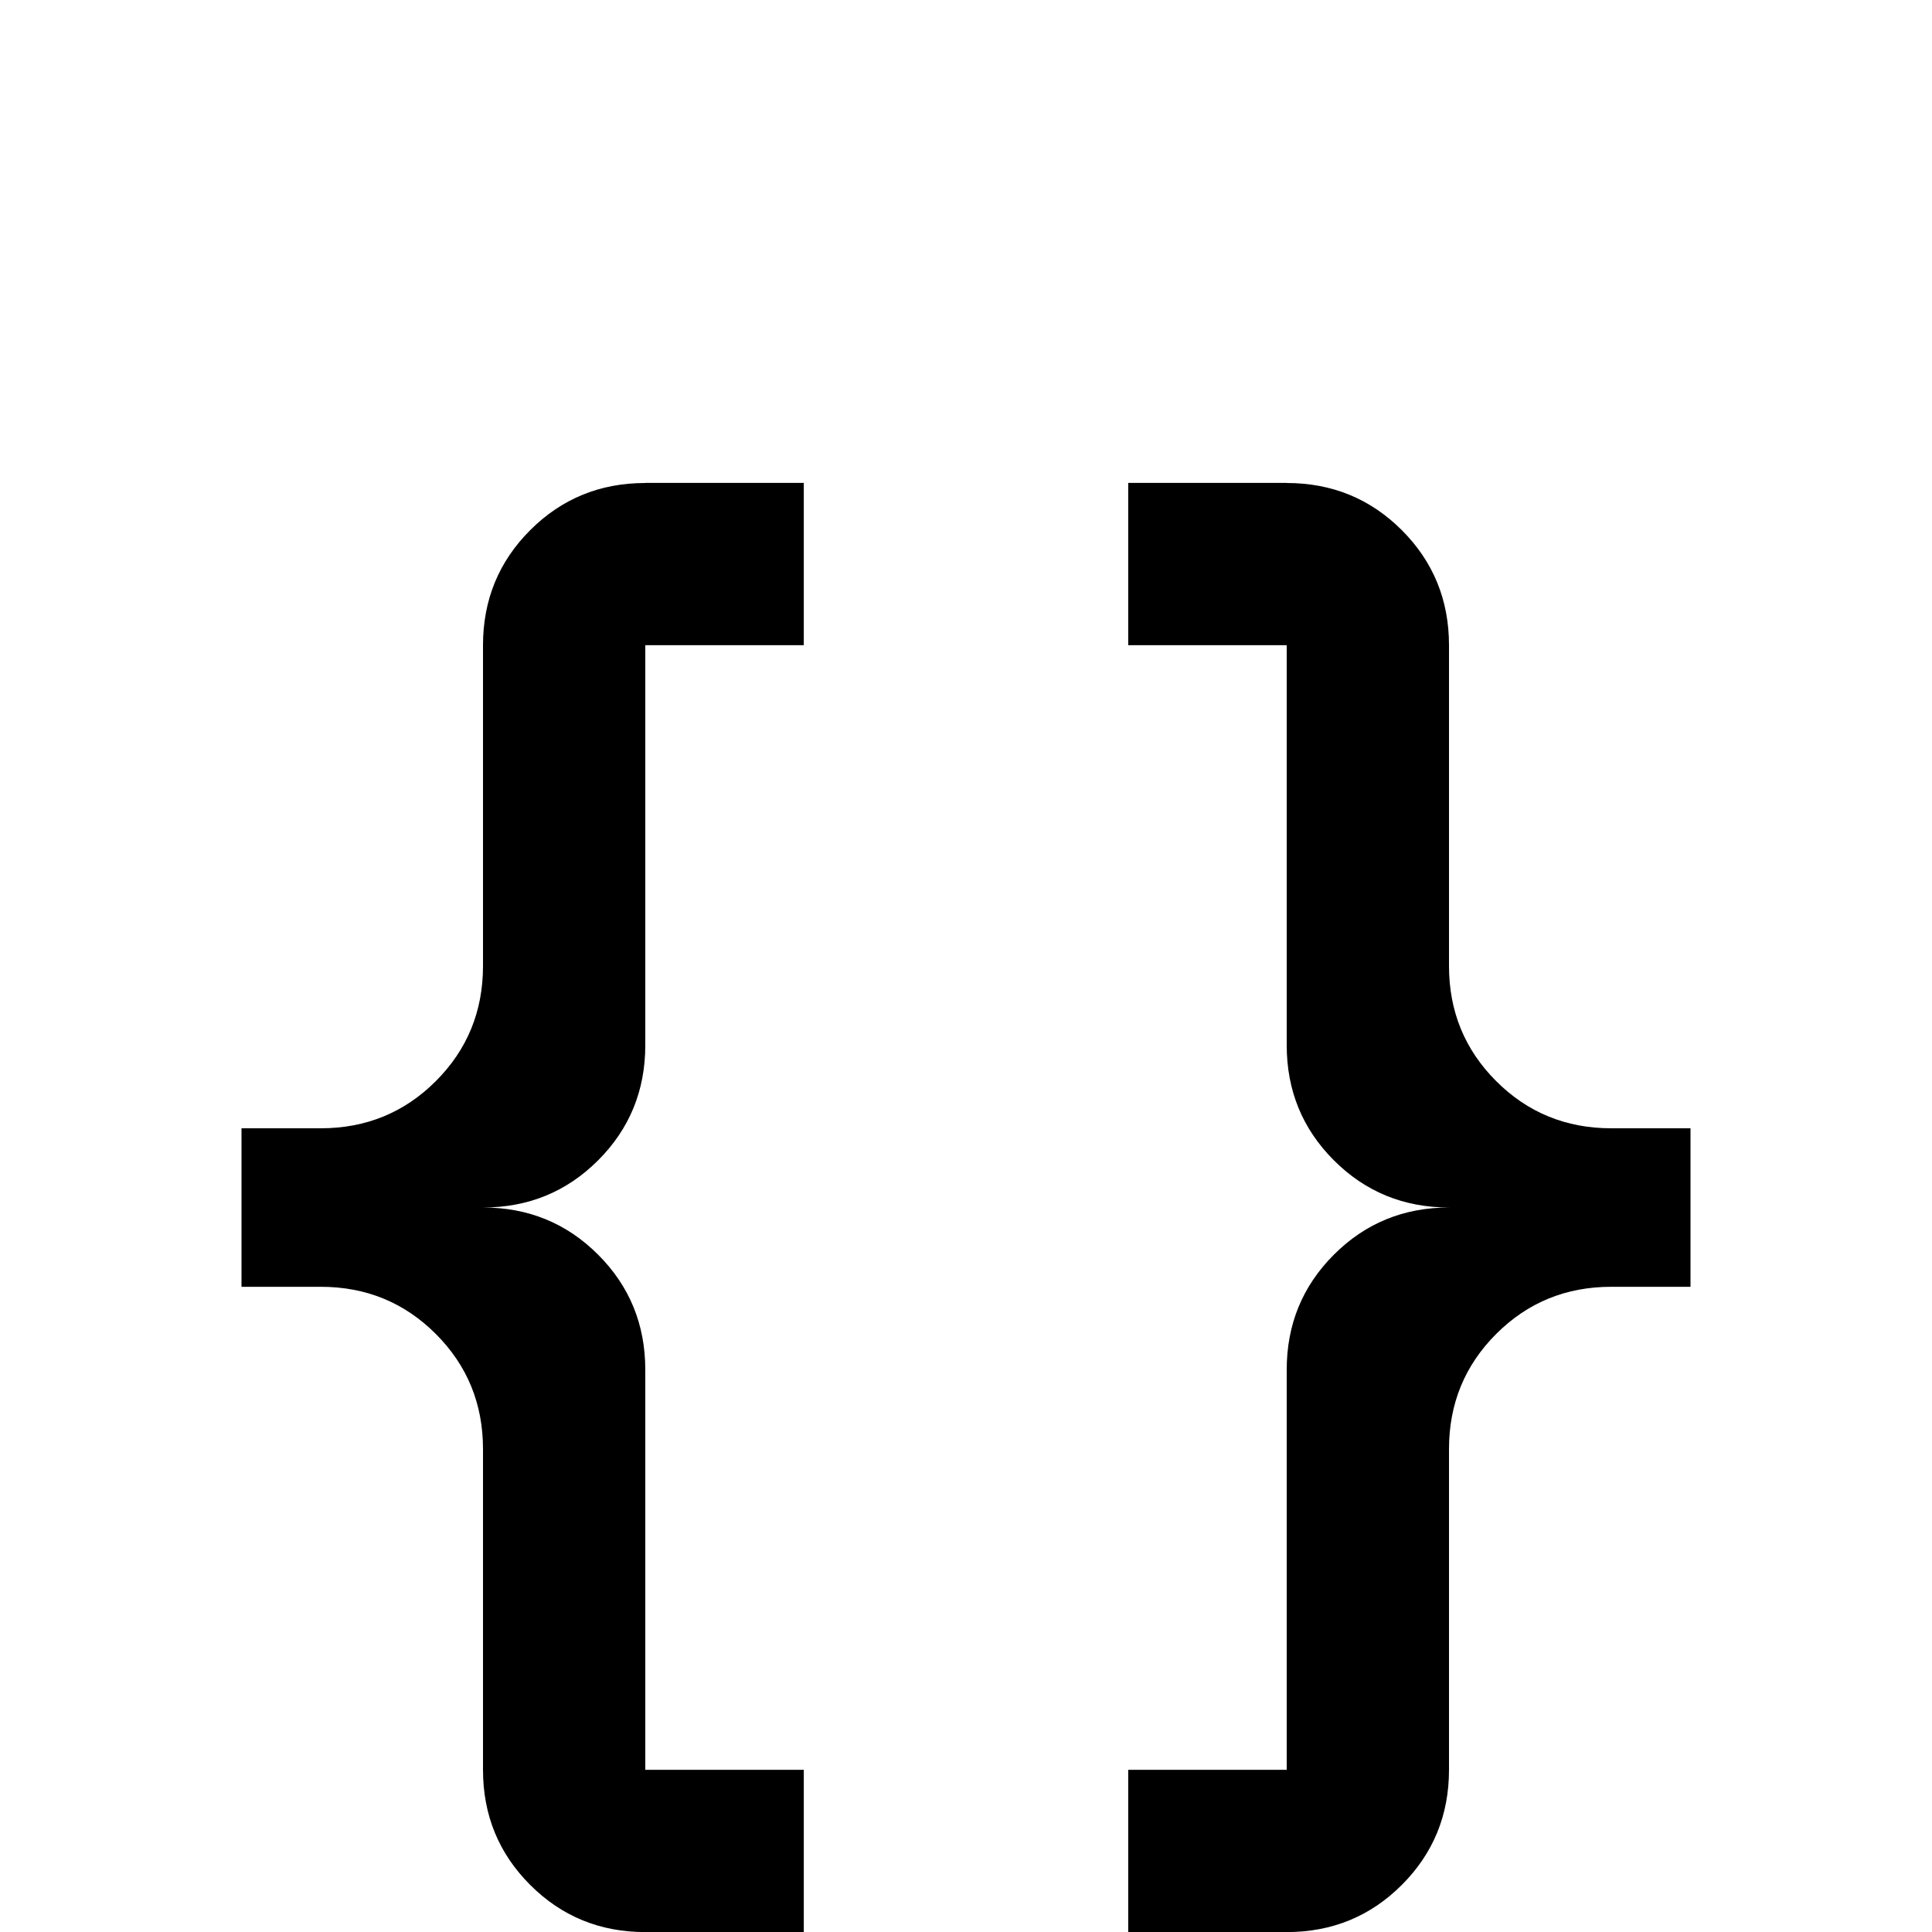 <!-- Generated by IcoMoon.io -->
<svg version="1.1" xmlns="http://www.w3.org/2000/svg" width="24" height="24" viewBox="0 0 24 24">
<title>code_braces</title>
<path d="M8.016 6q-0.844 0-1.43 0.586t-0.586 1.43v3.984q0 0.844-0.586 1.43t-1.43 0.586h-0.984v1.969h0.984q0.844 0 1.43 0.586t0.586 1.43v3.984q0 0.844 0.586 1.43t1.43 0.586h1.969v-2.016h-1.969v-4.969q0-0.844-0.586-1.43t-1.43-0.586q0.844 0 1.43-0.586t0.586-1.43v-4.969h1.969v-2.016h-1.969zM15.984 6q0.844 0 1.43 0.586t0.586 1.43v3.984q0 0.844 0.586 1.43t1.43 0.586h0.984v1.969h-0.984q-0.844 0-1.43 0.586t-0.586 1.43v3.984q0 0.844-0.586 1.43t-1.43 0.586h-1.969v-2.016h1.969v-4.969q0-0.844 0.586-1.43t1.43-0.586q-0.844 0-1.43-0.586t-0.586-1.43v-4.969h-1.969v-2.016h1.969z"></path>
</svg>
